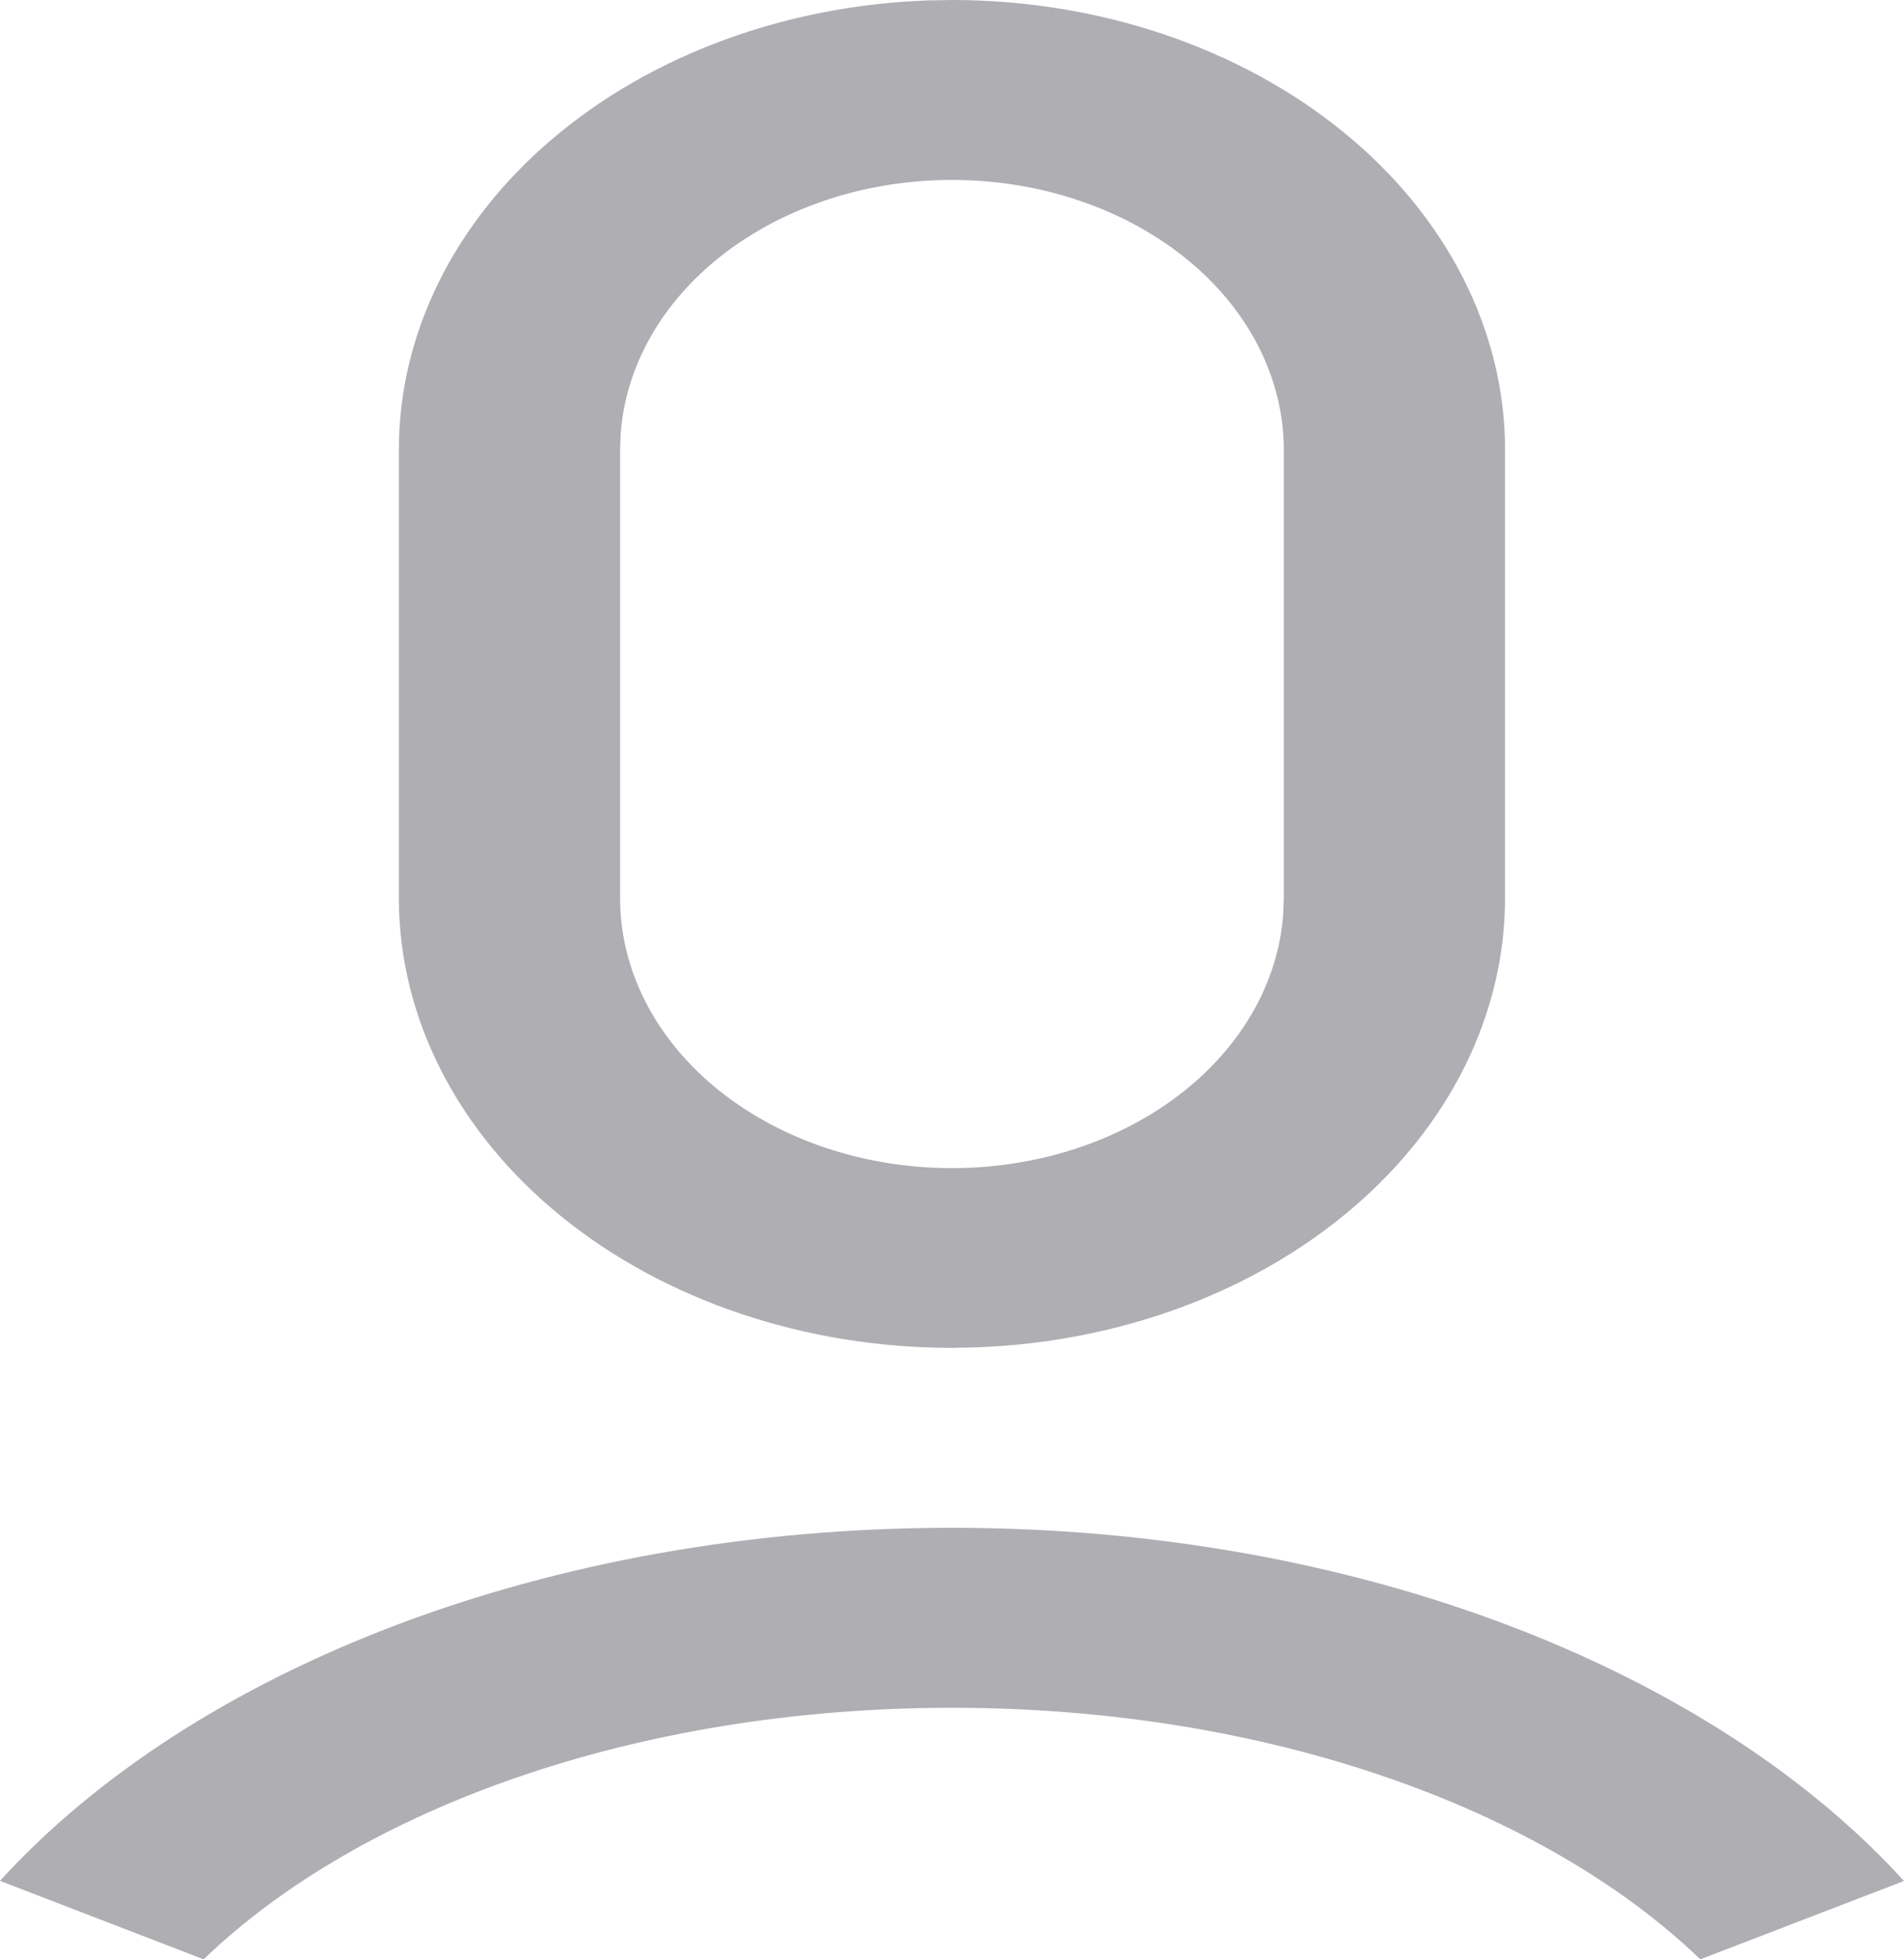 <svg  viewBox="0 0 35 36" fill="none" xmlns="http://www.w3.org/2000/svg">
<path d="M17.499 28.071C24.945 28.071 31.458 30.675 35 34.56L31.255 36C28.371 33.223 23.288 31.378 17.499 31.378C11.71 31.378 6.627 33.223 3.743 36L0 34.558C3.542 30.673 10.053 28.071 17.499 28.071ZM17.499 0C20.195 0 22.781 0.871 24.688 2.421C26.595 3.971 27.666 6.074 27.666 8.266V16.498C27.666 18.629 26.654 20.677 24.842 22.215C23.03 23.753 20.558 24.664 17.94 24.756L17.499 24.765C14.803 24.765 12.217 23.894 10.31 22.344C8.403 20.793 7.332 18.691 7.332 16.498V8.266C7.332 6.136 8.344 4.088 10.156 2.55C11.968 1.011 14.44 0.101 17.058 0.008L17.499 0ZM17.499 3.306C15.943 3.306 14.446 3.79 13.314 4.658C12.182 5.525 11.5 6.712 11.409 7.975L11.399 8.266V16.498C11.397 17.79 12.015 19.03 13.121 19.957C14.226 20.883 15.733 21.423 17.32 21.461C18.907 21.499 20.45 21.032 21.62 20.16C22.791 19.287 23.497 18.078 23.589 16.79L23.599 16.498V8.266C23.599 6.951 22.956 5.689 21.812 4.759C20.668 3.829 19.117 3.306 17.499 3.306Z" fill="#AEAEB3"/>
</svg>
